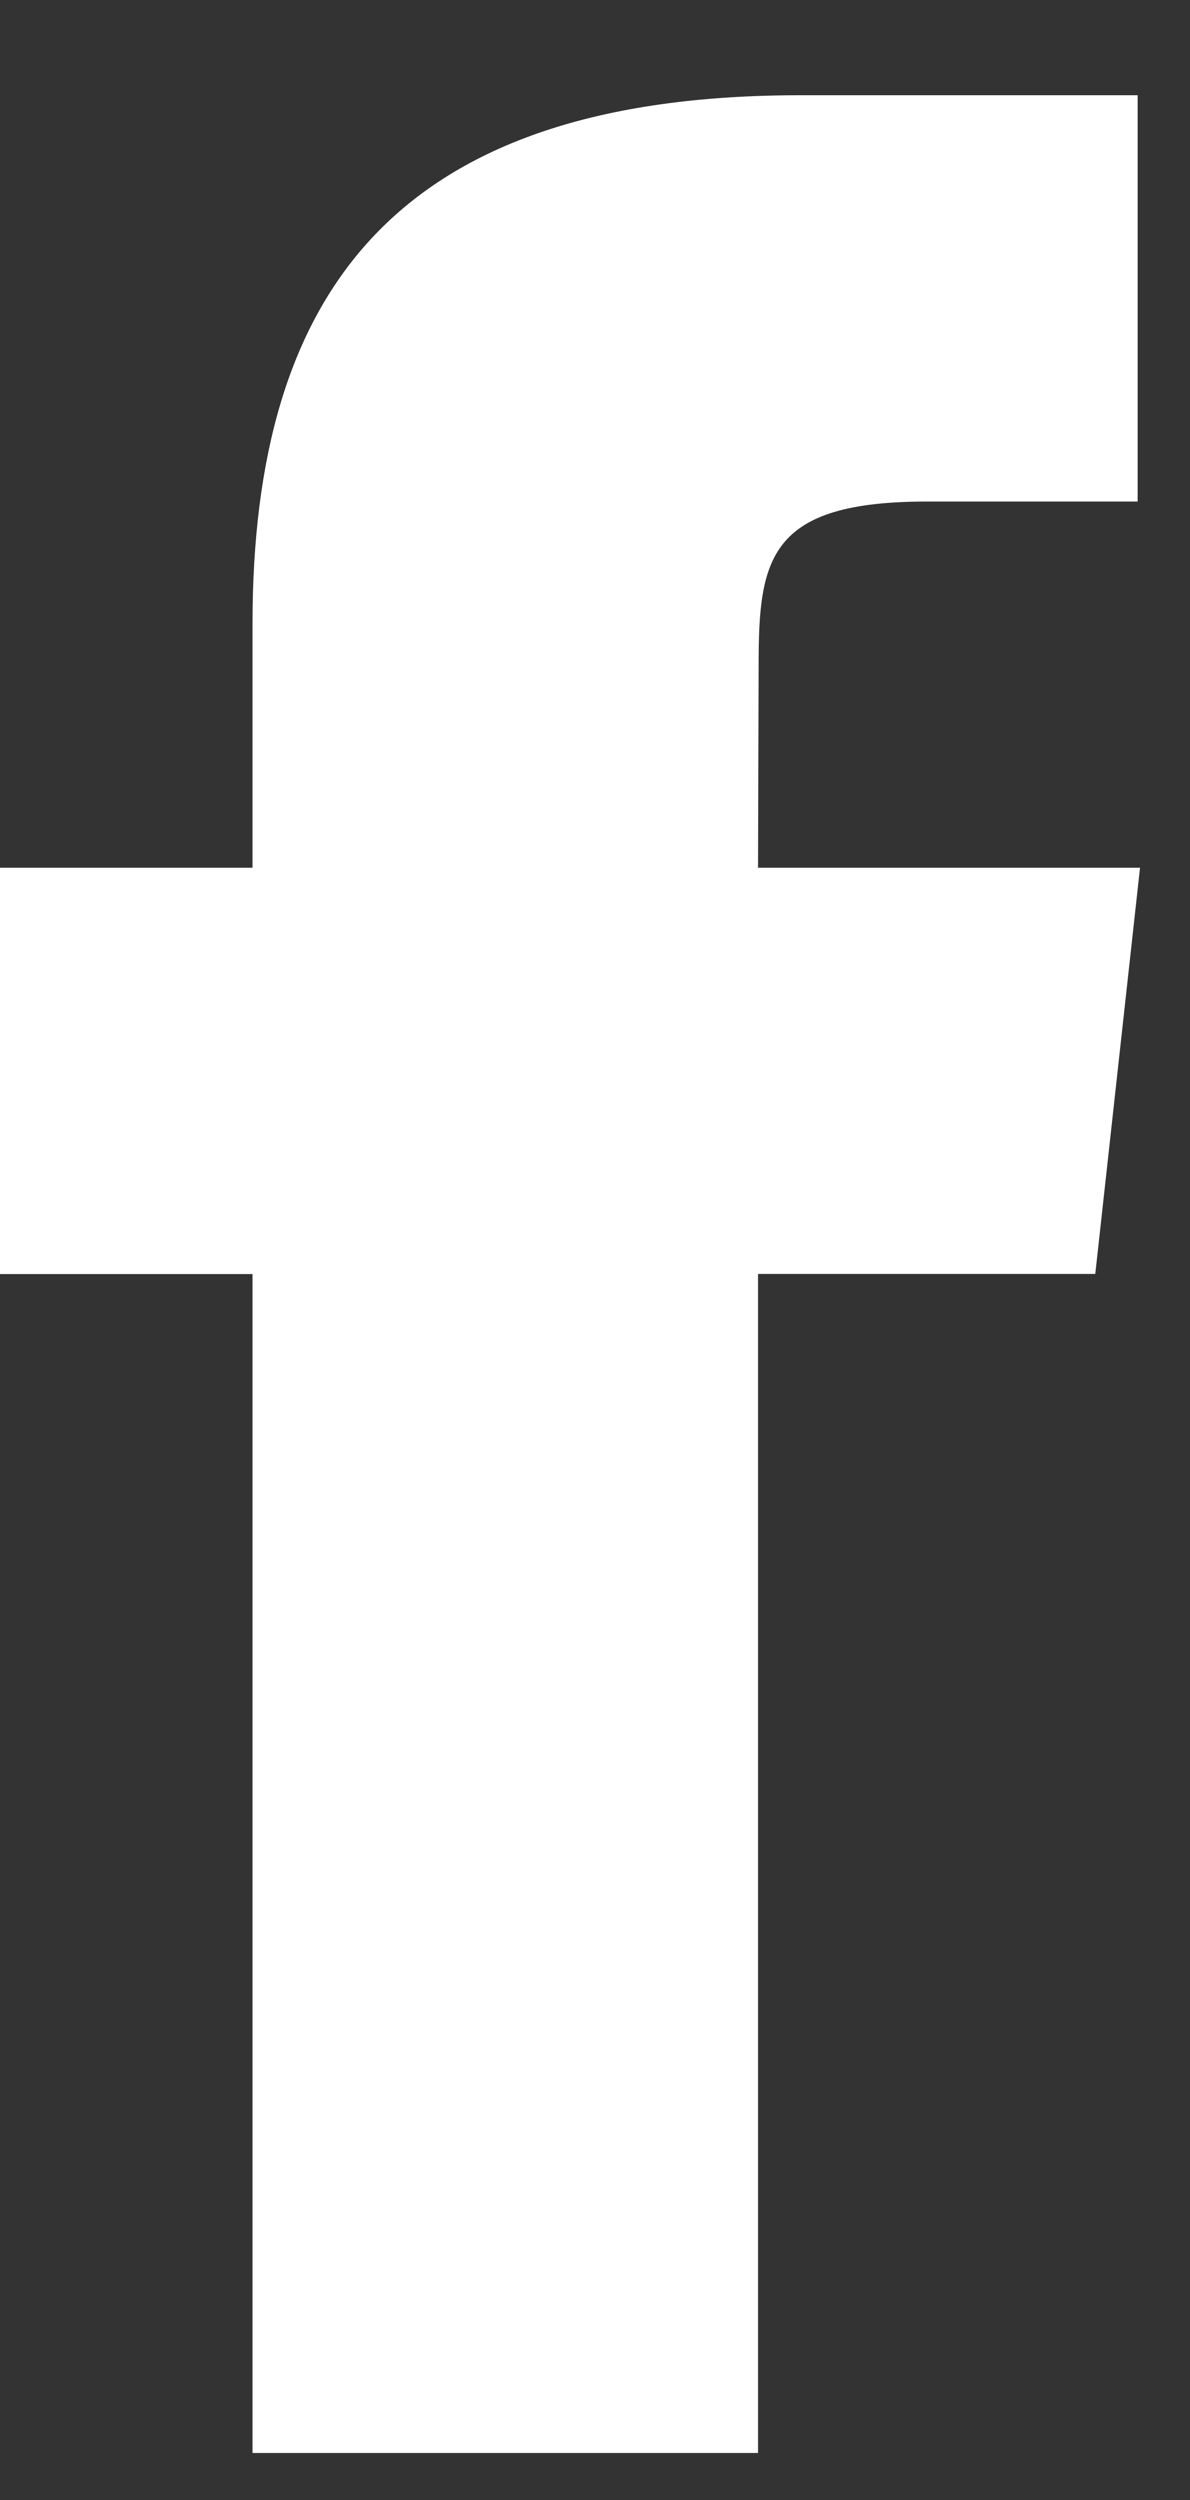 <svg width="10" height="21" viewBox="0 0 10 21" fill="none" xmlns="http://www.w3.org/2000/svg">
<rect x="0" y="0" width="10" height="21" fill="#333333" stroke="none"/>
<path d="M6.37 20.605V10.701H9.204L9.58 7.289H6.37L6.375 5.58C6.375 4.69 6.463 4.213 7.788 4.213H9.56V0.8H6.725C3.321 0.8 2.122 2.456 2.122 5.24V7.289H0V10.702H2.122V20.605H6.37Z" fill="white"/>
</svg>
